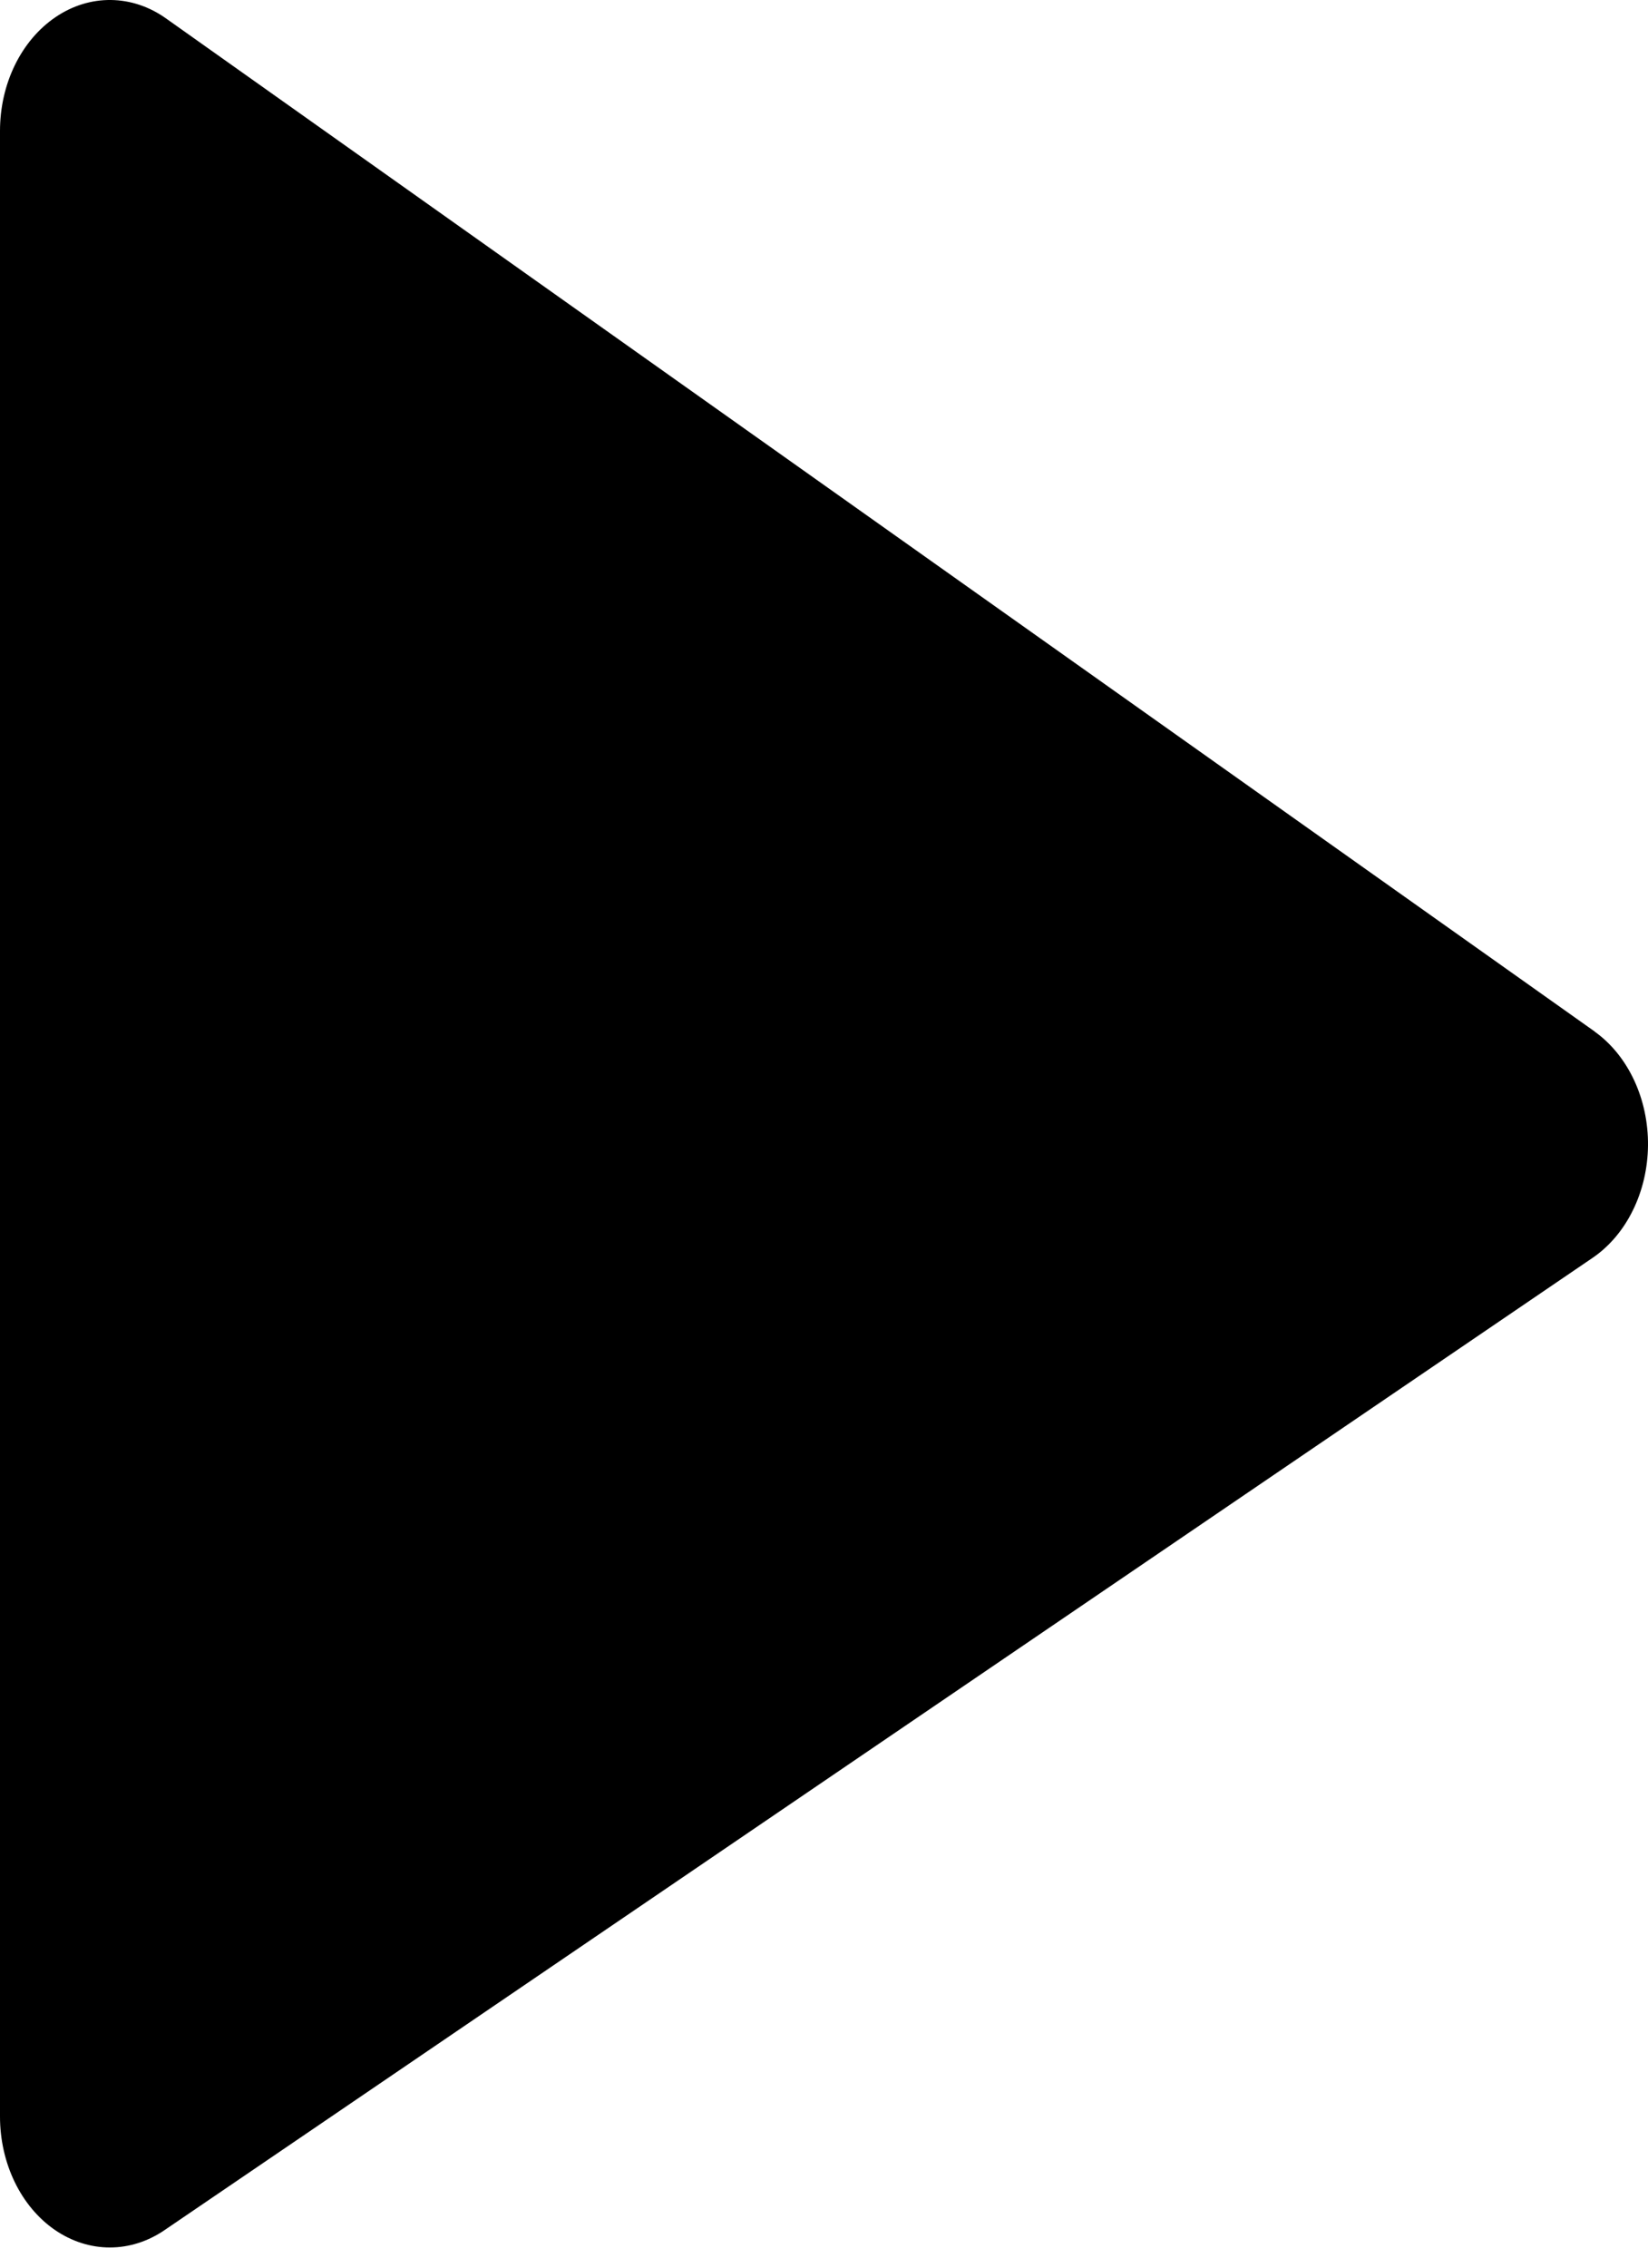 <svg width="40" height="55" viewBox="0 0 40 55" fill="none" xmlns="http://www.w3.org/2000/svg">
<path d="M38.707 25.019L4.031 0.448C3.627 0.16 3.165 0.006 2.694 0C2.222 -0.006 1.758 0.137 1.349 0.415C0.939 0.692 0.598 1.094 0.361 1.579C0.124 2.064 -0 2.615 4.3357e-07 3.176V51.335C-0 51.892 0.123 52.44 0.357 52.923C0.591 53.406 0.928 53.807 1.334 54.086C1.74 54.364 2.2 54.511 2.669 54.51C3.137 54.51 3.598 54.362 4.003 54.083L3.991 54.091L38.661 30.504C39.064 30.228 39.399 29.832 39.633 29.355C39.868 28.878 39.994 28.337 40 27.784C40.005 27.232 39.89 26.687 39.665 26.204C39.44 25.72 39.113 25.315 38.716 25.028L38.704 25.019H38.707ZM3.978 51.335L3.557 5.035L4.003 54.083L35.578 27.728L3.978 51.335Z" fill="black"/>
</svg>
